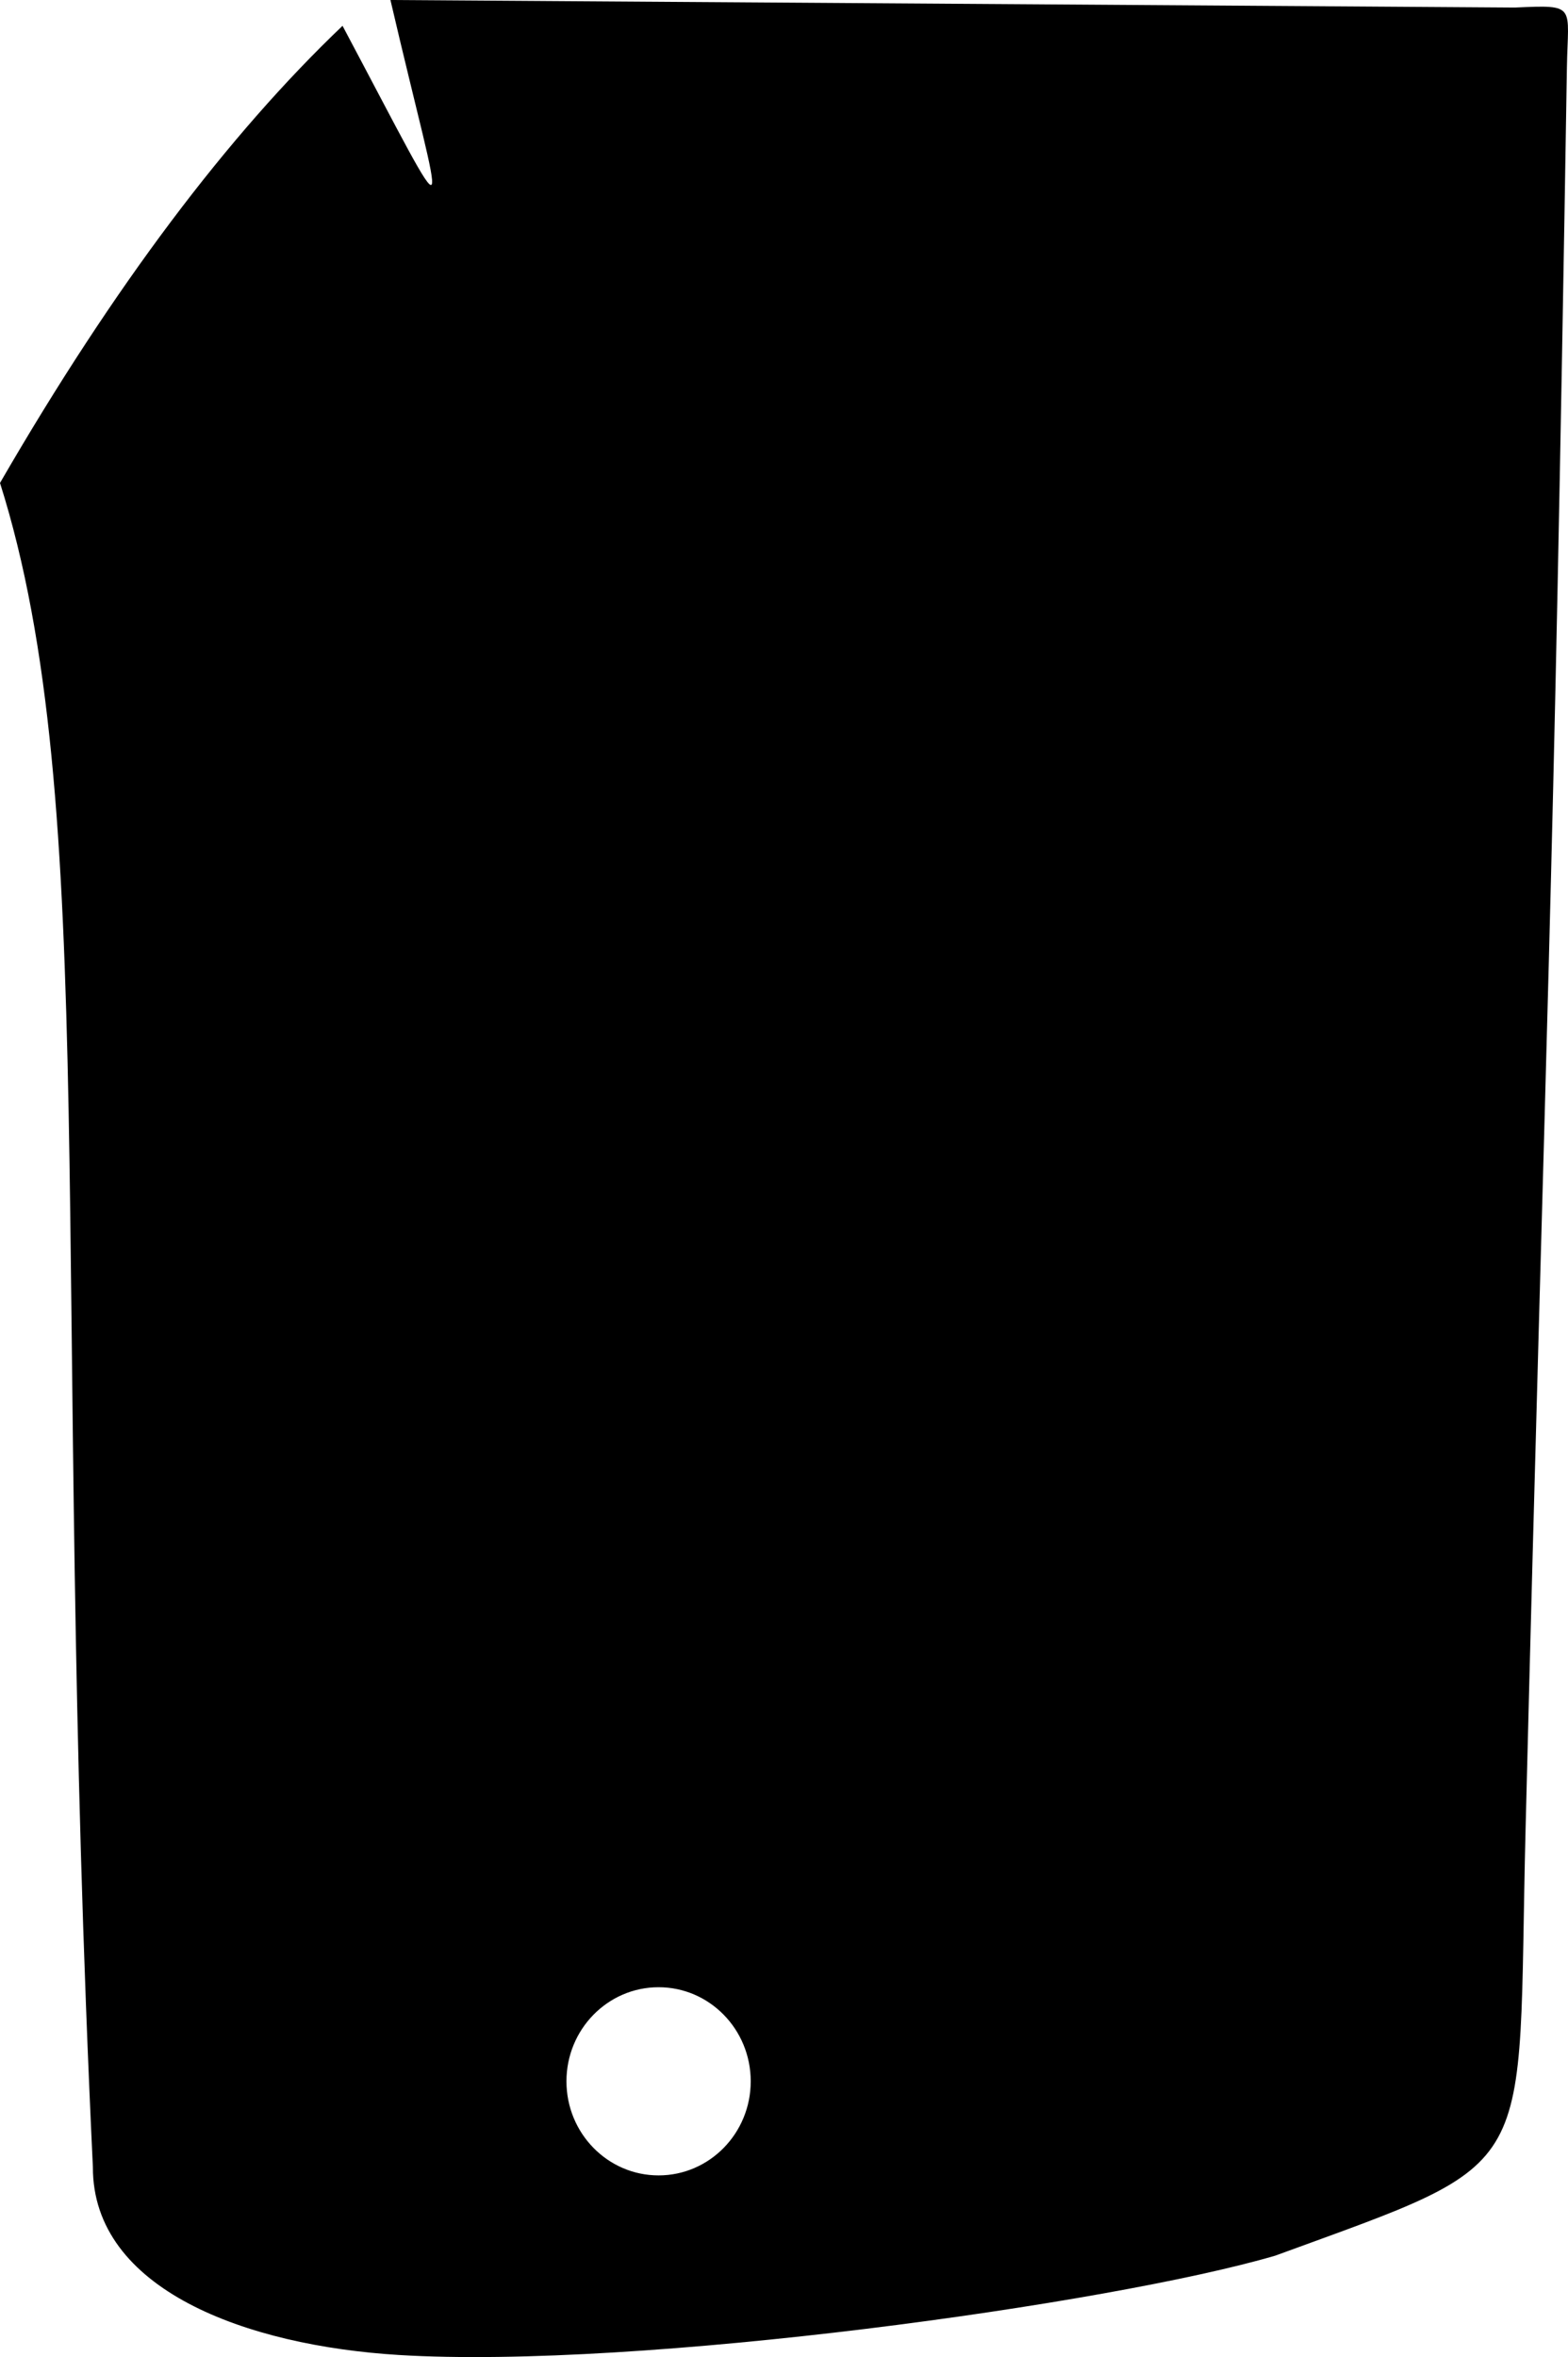 <?xml version="1.0" encoding="utf-8"?>
<!-- Generator: Adobe Illustrator 21.0.2, SVG Export Plug-In . SVG Version: 6.00 Build 0)  -->
<svg version="1.1" id="Layer_1" xmlns="http://www.w3.org/2000/svg" xmlns:xlink="http://www.w3.org/1999/xlink" x="0px" y="0px"
	 width="638.202px" height="959.377px" viewBox="0 0 638.202 959.377" enable-background="new 0 0 638.202 959.377"
	 xml:space="preserve">
<path id="Shape" d="M616.608,3.07L158.913,0c22.023,94.676,29.2,102.184-19.495,10.508C92.937,54.82,46.464,116.259,0,196.57
	c41.371,130.742,20.484,321.344,37.804,685.483c-0.113,49.907,62.498,72.679,124.532,76.472
	c97.816,5.98,289.848-20.819,356.708-40.425c109.466-40.051,98.29-30.109,101.894-173.758
	c8.407-335.101,11.211-366.799,16.82-716.89C638.166,2.082,642.028,1.927,616.608,3.07z M268.073,885.431
	c-20.711,0.009-37.507-17.128-37.517-38.279c-0.009-21.15,16.773-38.303,37.483-38.312c20.711-0.009,37.508,17.129,37.517,38.279
	C305.566,868.27,288.784,885.422,268.073,885.431z"/>
</svg>

